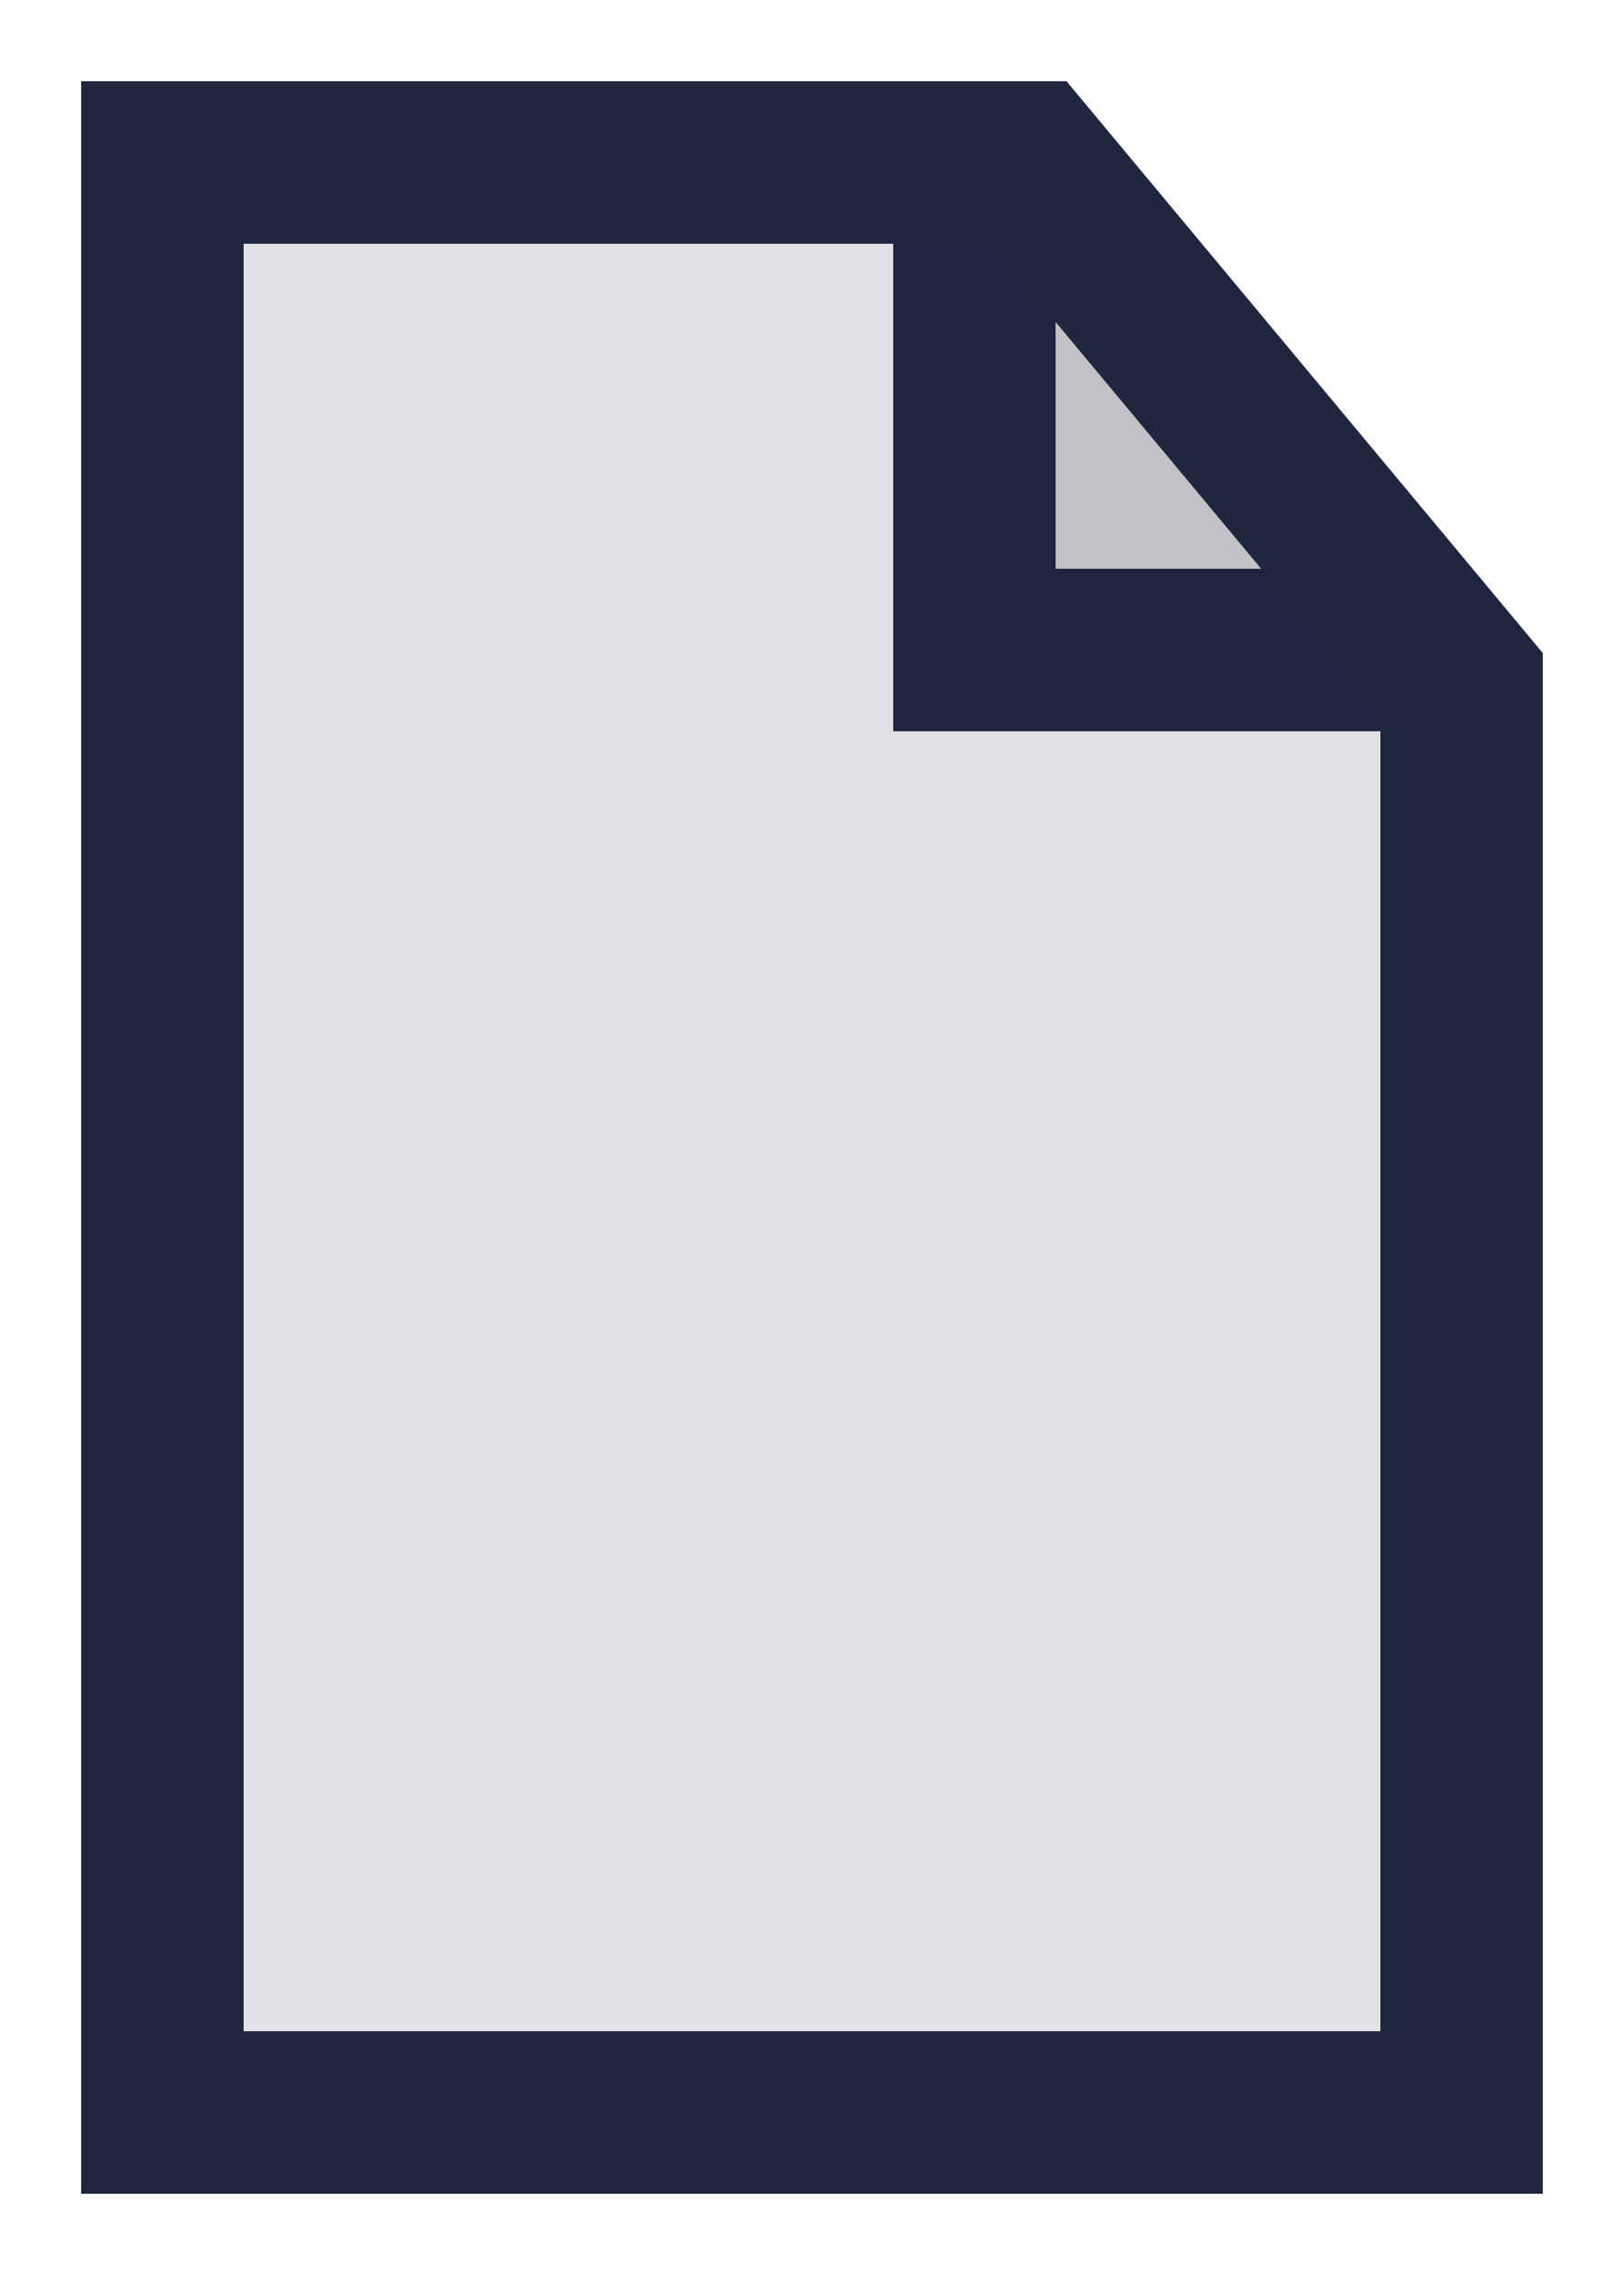 <?xml version="1.0" encoding="UTF-8"?>
<svg width="10px" height="14px" viewBox="0 0 10 14" version="1.1" xmlns="http://www.w3.org/2000/svg" xmlns:xlink="http://www.w3.org/1999/xlink">
    <!-- Generator: Sketch 61 (89581) - https://sketch.com -->
    <title>Icons / Document</title>
    <desc>Created with Sketch.</desc>
    <g id="MOCKUP-CLOUDBEAT" stroke="none" stroke-width="1" fill="none" fill-rule="evenodd">
        <g id="02-—-CloudBeat-—-Devices-List-—-Actions" transform="translate(-232, -258)" stroke="#1F263E">
            <g id="EXPAND" transform="translate(181, 60)">
                <g id="Group" transform="translate(1, 153)">
                    <g id="ICON-/-SMALL" transform="translate(48, 45)">
                        <g id="group-16" transform="translate(3, 1)">
                            <polyline id="Path" fill="#DADADA" points="5 0 5 3 8 3"></polyline>
                            <polygon id="Path" fill-opacity="0.13" fill="#1F263E" stroke-linecap="square" points="5.333 0 0 0 0 12 8 12 8 3.2"></polygon>
                        </g>
                    </g>
                </g>
            </g>
        </g>
    </g>
</svg>